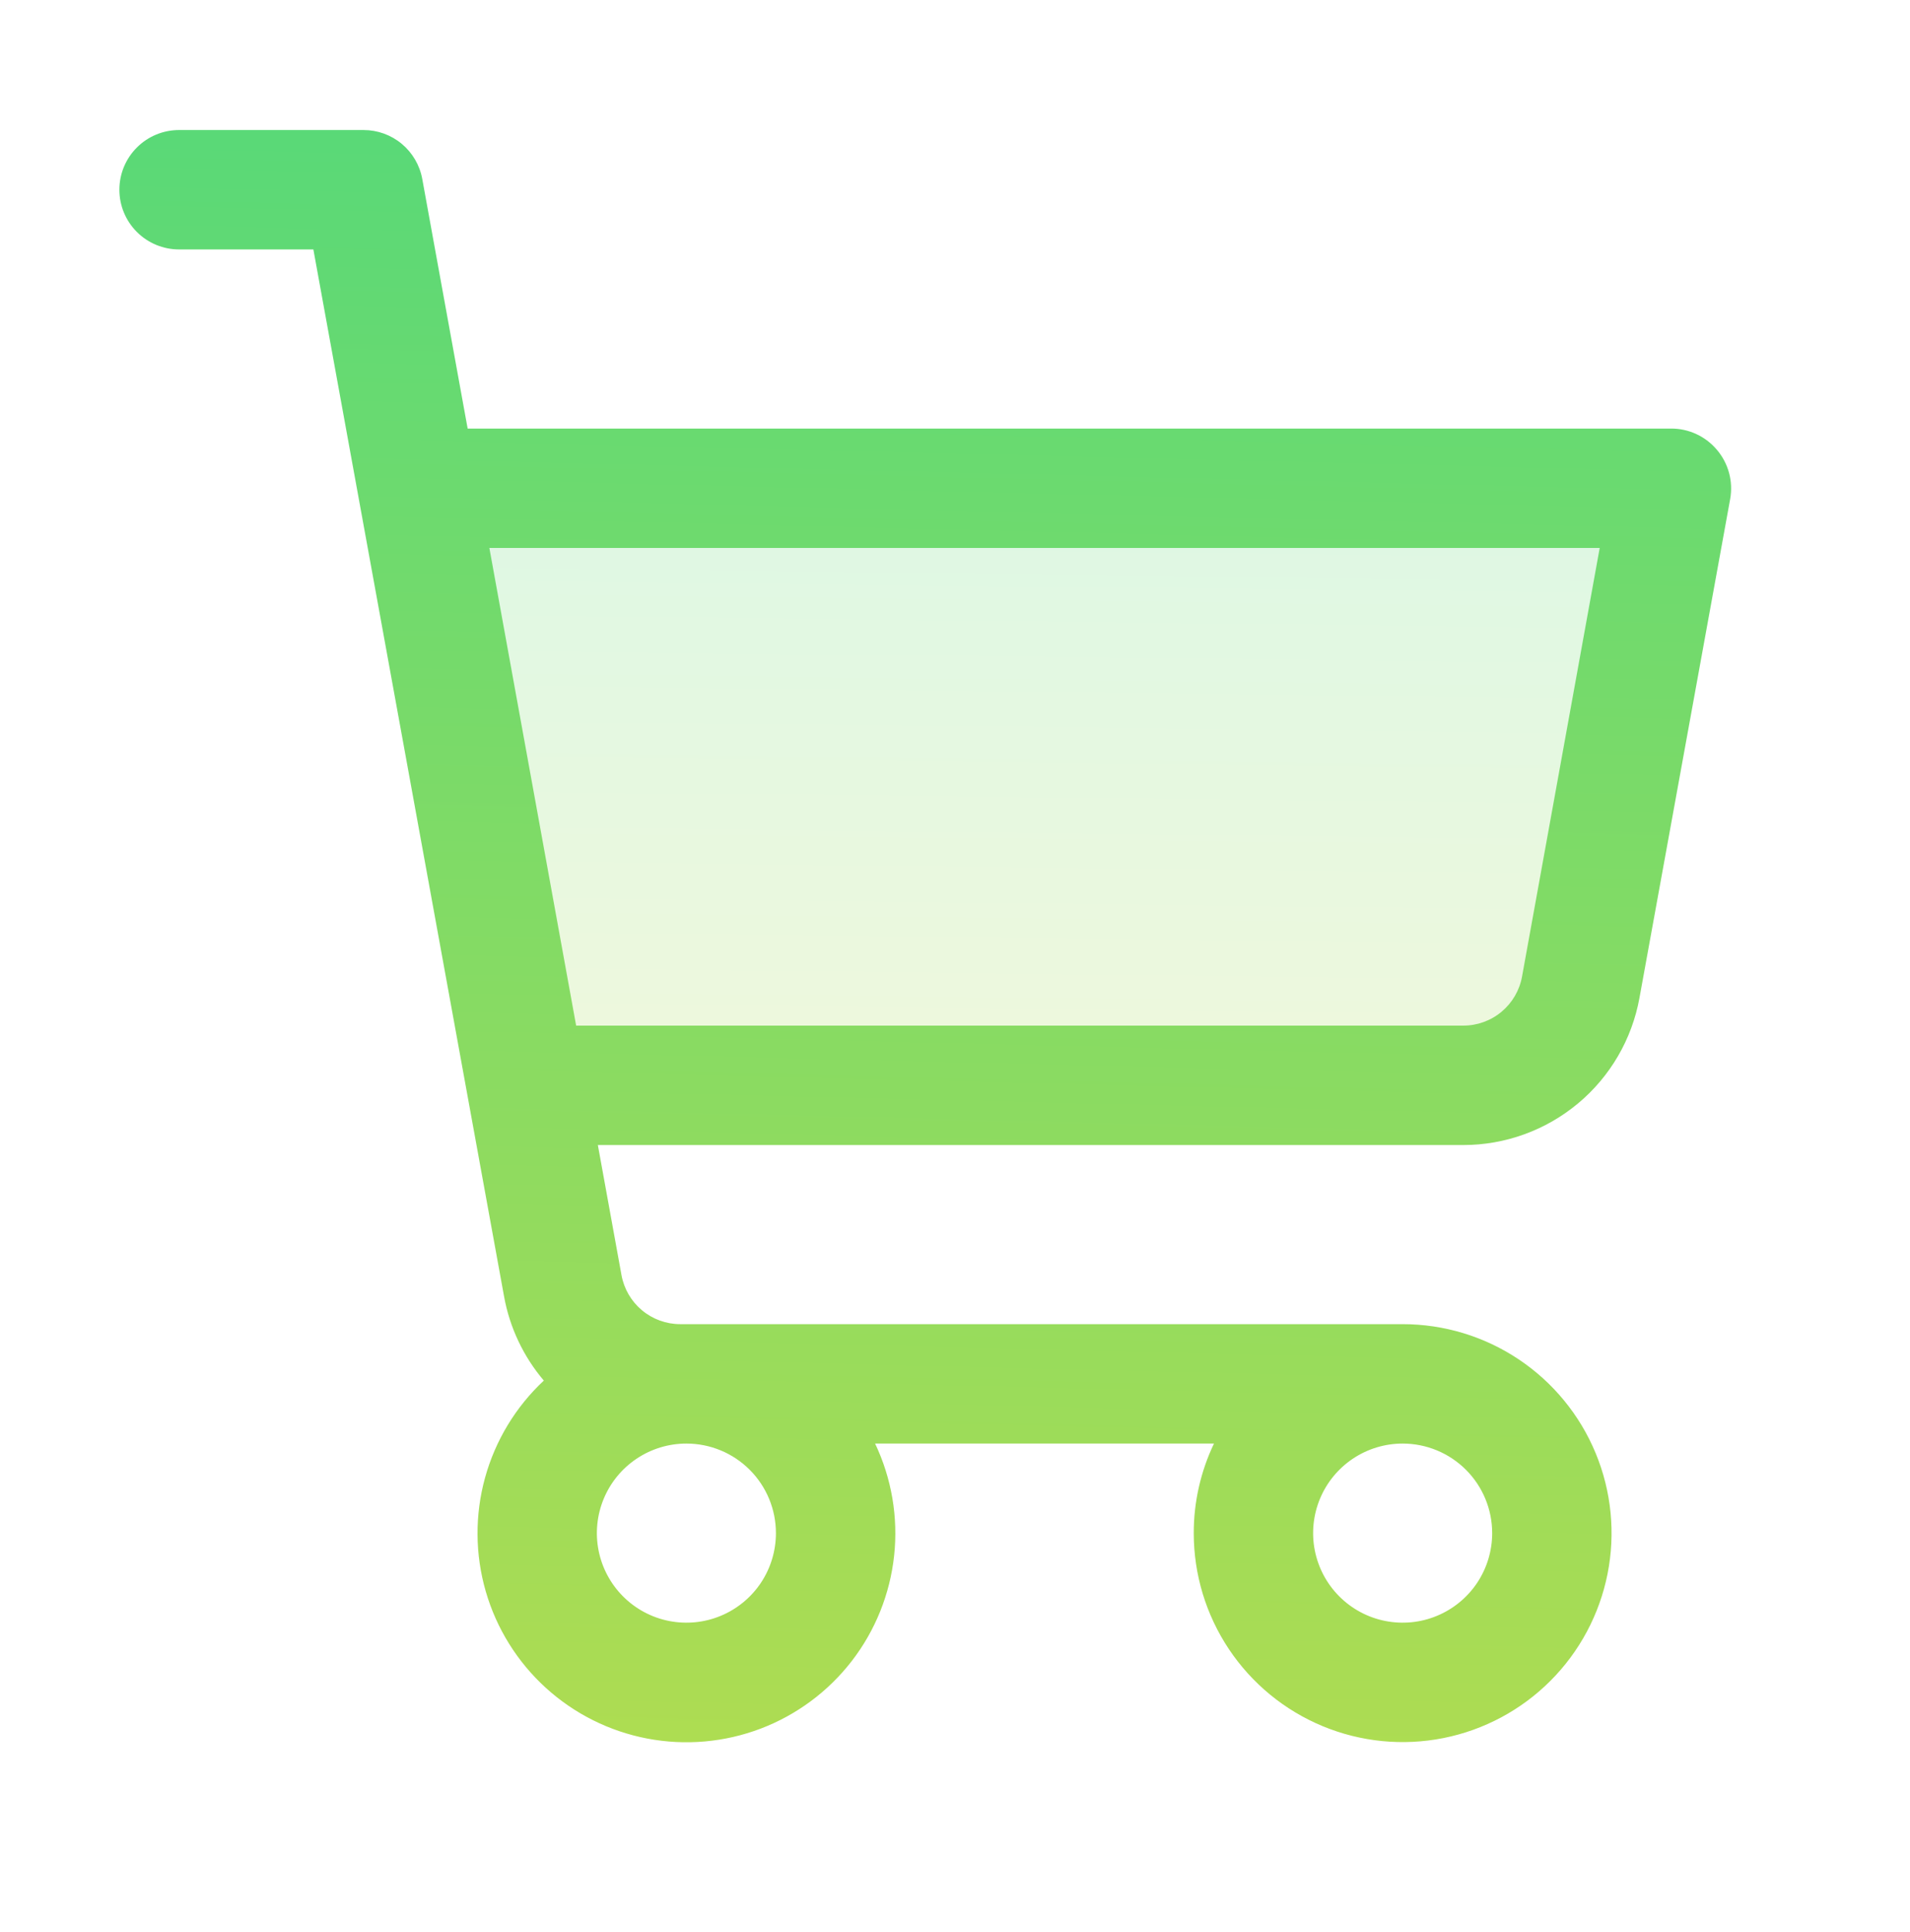 <svg width="90" height="91" viewBox="0 0 90 91" fill="none" xmlns="http://www.w3.org/2000/svg">
<path opacity="0.2" d="M78.75 23L74.475 46.505C74.24 47.802 73.557 48.974 72.545 49.818C71.534 50.662 70.259 51.125 68.941 51.125H24.803L19.688 23H78.75Z" fill="url(#paint0_linear_4494_2189)"/>
<path d="M80.909 21.197C80.645 20.881 80.314 20.626 79.941 20.452C79.568 20.278 79.162 20.187 78.75 20.188H22.036L19.898 8.435C19.781 7.787 19.439 7.201 18.934 6.778C18.428 6.356 17.79 6.125 17.132 6.125H8.438C7.692 6.125 6.976 6.421 6.449 6.949C5.921 7.476 5.625 8.192 5.625 8.938C5.625 9.683 5.921 10.399 6.449 10.926C6.976 11.454 7.692 11.75 8.438 11.75H14.766L23.752 61.071C24.016 62.533 24.663 63.9 25.625 65.033C24.297 66.274 23.338 67.859 22.855 69.612C22.372 71.364 22.384 73.217 22.889 74.963C23.394 76.71 24.374 78.282 25.718 79.506C27.063 80.73 28.72 81.558 30.506 81.897C32.292 82.237 34.138 82.075 35.838 81.43C37.538 80.785 39.026 79.681 40.137 78.242C41.248 76.803 41.938 75.084 42.132 73.276C42.326 71.468 42.016 69.642 41.235 68H57.203C56.574 69.317 56.248 70.759 56.25 72.219C56.25 74.166 56.827 76.069 57.909 77.688C58.991 79.306 60.528 80.568 62.327 81.313C64.125 82.058 66.105 82.253 68.014 81.873C69.924 81.493 71.678 80.556 73.054 79.179C74.431 77.803 75.368 76.049 75.748 74.139C76.128 72.23 75.933 70.25 75.188 68.452C74.443 66.653 73.181 65.116 71.563 64.034C69.944 62.952 68.041 62.375 66.094 62.375H32.052C31.393 62.375 30.756 62.144 30.25 61.721C29.744 61.299 29.403 60.713 29.285 60.065L28.171 53.938H68.952C70.928 53.937 72.841 53.243 74.358 51.977C75.875 50.711 76.899 48.952 77.252 47.008L81.527 23.503C81.6 23.096 81.582 22.679 81.475 22.281C81.368 21.882 81.175 21.512 80.909 21.197ZM36.562 72.219C36.562 73.053 36.315 73.869 35.852 74.563C35.388 75.256 34.729 75.797 33.958 76.116C33.187 76.436 32.339 76.519 31.521 76.356C30.702 76.194 29.951 75.792 29.361 75.202C28.771 74.612 28.369 73.86 28.206 73.042C28.043 72.223 28.127 71.375 28.446 70.604C28.765 69.833 29.306 69.175 30 68.711C30.694 68.247 31.509 68 32.344 68C33.463 68 34.536 68.445 35.327 69.236C36.118 70.027 36.562 71.1 36.562 72.219ZM70.312 72.219C70.312 73.053 70.065 73.869 69.602 74.563C69.138 75.256 68.479 75.797 67.708 76.116C66.937 76.436 66.089 76.519 65.271 76.356C64.452 76.194 63.701 75.792 63.111 75.202C62.521 74.612 62.119 73.86 61.956 73.042C61.793 72.223 61.877 71.375 62.196 70.604C62.515 69.833 63.056 69.175 63.75 68.711C64.444 68.247 65.259 68 66.094 68C67.213 68 68.286 68.445 69.077 69.236C69.868 70.027 70.312 71.1 70.312 72.219ZM71.719 46.003C71.601 46.653 71.258 47.24 70.75 47.662C70.242 48.085 69.602 48.315 68.941 48.312H27.148L23.059 25.812H75.379L71.719 46.003Z" fill="url(#paint1_linear_4494_2189)"/>
<defs>
<linearGradient id="paint0_linear_4494_2189" x1="-1375.92" y1="54.121" x2="-1375.28" y2="-1.272" gradientUnits="userSpaceOnUse">
<stop stop-color="#E8DF38"/>
<stop offset="1" stop-color="#41D882"/>
</linearGradient>
<linearGradient id="paint1_linear_4494_2189" x1="-1788.93" y1="90.16" x2="-1785.3" y2="-59.348" gradientUnits="userSpaceOnUse">
<stop stop-color="#E8DF38"/>
<stop offset="1" stop-color="#41D882"/>
</linearGradient>
</defs>
</svg>
